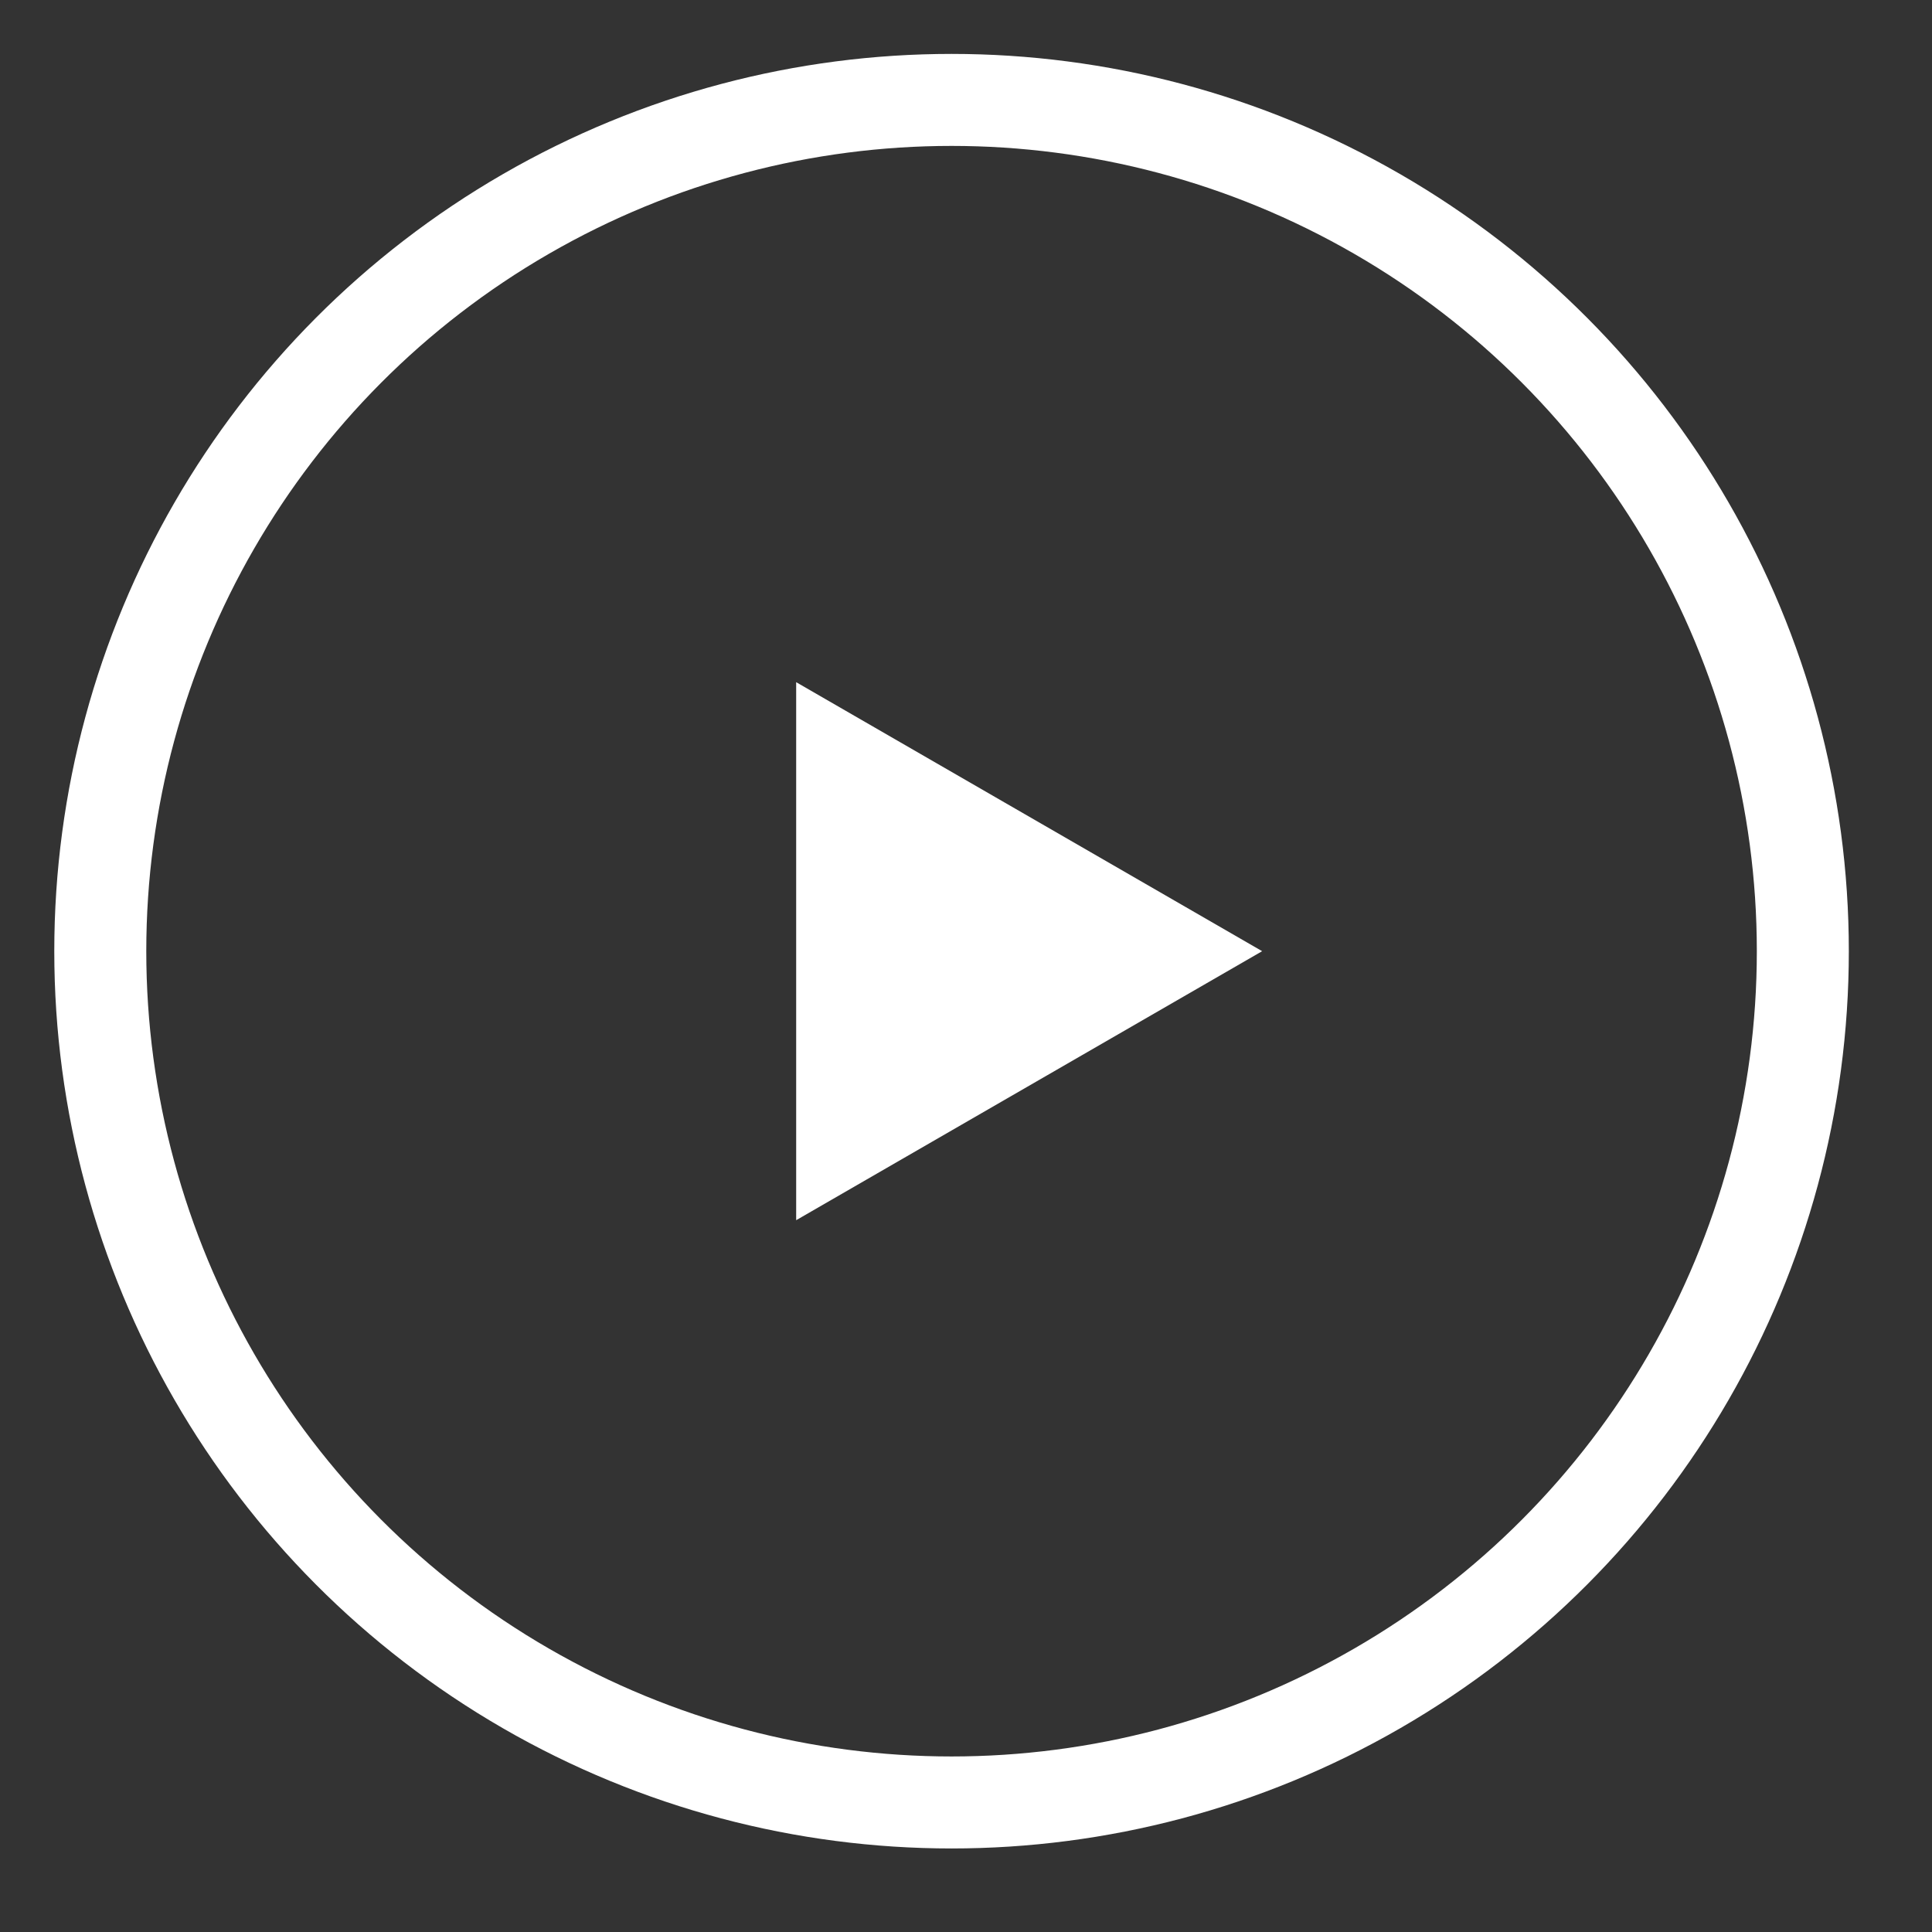 <svg width="21" height="21" viewBox="0 0 21 21" fill="none" xmlns="http://www.w3.org/2000/svg">
<rect x="0" y="0" width="21" height="21" fill="#333333" stroke="none"/>
<circle cx="10.343" cy="10.339" r="9.253" stroke="white"/>
<path d="M13.719 10.339L8.654 13.263L8.654 7.415L13.719 10.339Z" fill="white"/>
</svg>
